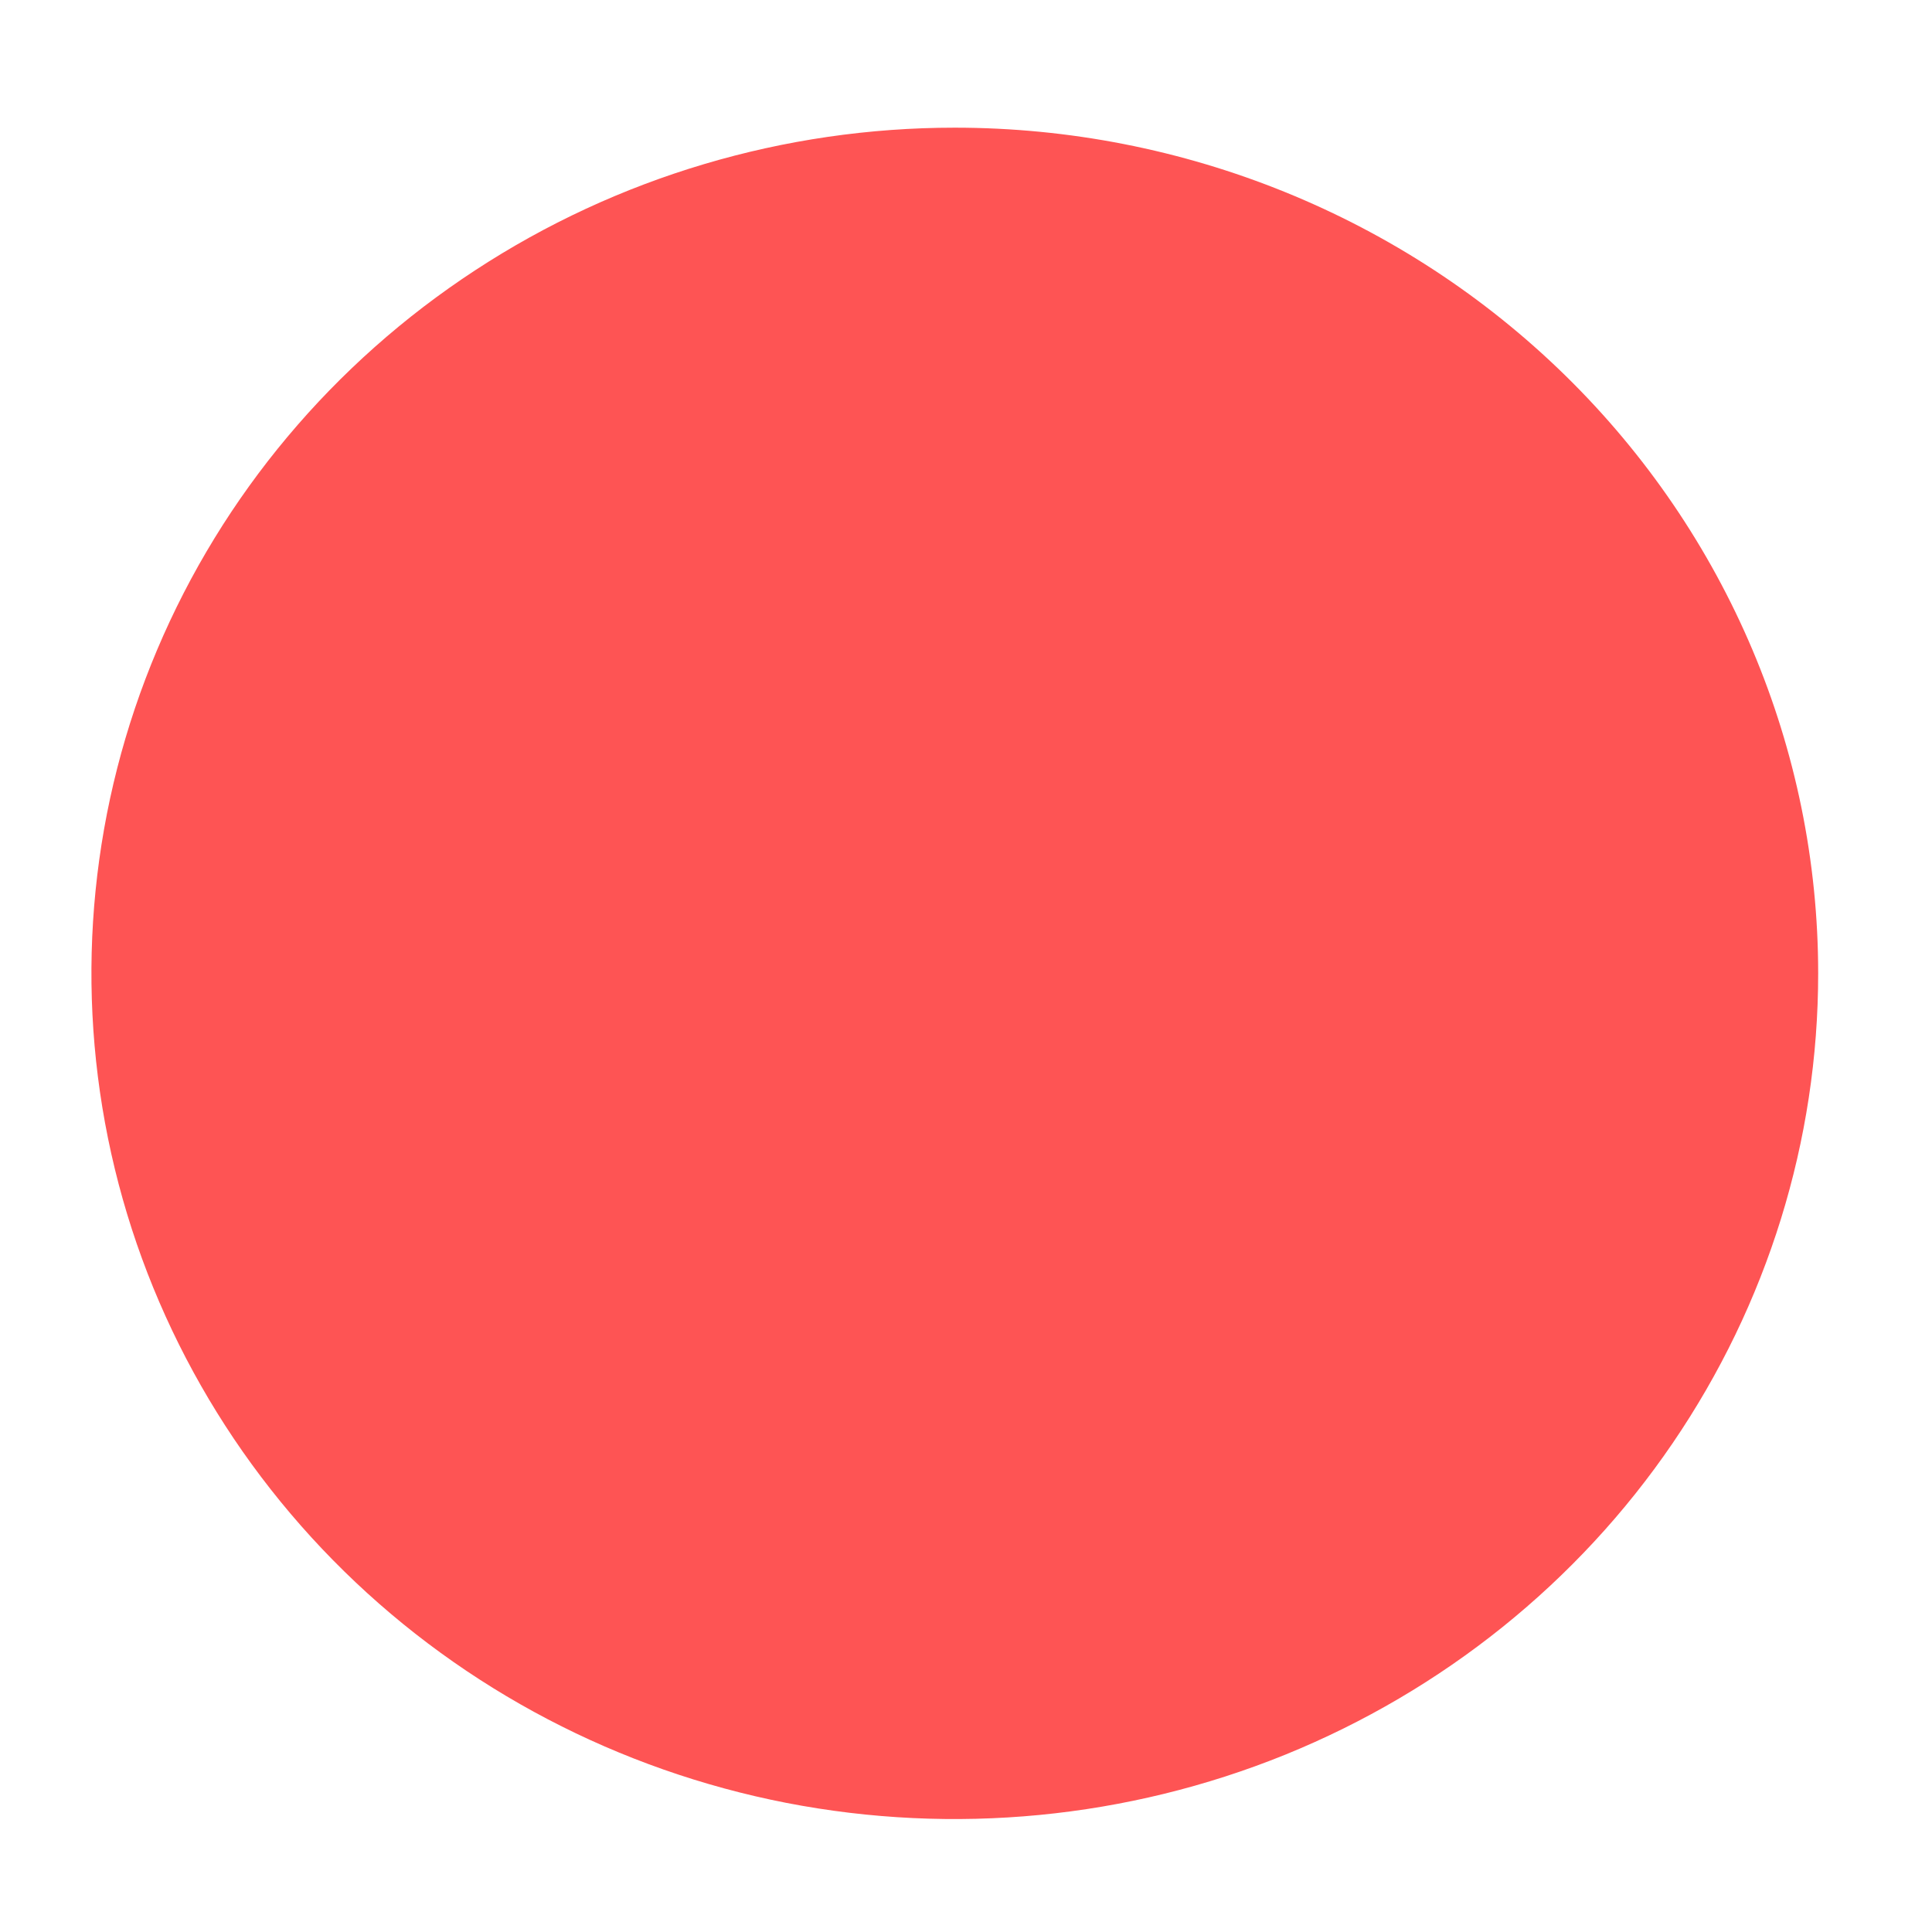 <?xml version="1.0" encoding="UTF-8" standalone="no"?><svg width='12' height='12' viewBox='0 0 12 12' fill='none' xmlns='http://www.w3.org/2000/svg'>
<g style='mix-blend-mode:color-dodge'>
<path d='M5.93 0.793C4.87 0.793 3.833 1.101 2.951 1.679C2.069 2.256 1.382 3.076 0.976 4.036C0.57 4.996 0.464 6.052 0.671 7.071C0.878 8.09 1.389 9.026 2.138 9.76C2.888 10.495 3.844 10.995 4.884 11.198C5.924 11.4 7.002 11.296 7.982 10.899C8.962 10.501 9.8 9.828 10.389 8.964C10.978 8.1 11.293 7.085 11.293 6.046C11.293 4.653 10.728 3.317 9.722 2.332C8.716 1.347 7.352 0.793 5.93 0.793Z' fill='#FE5454'/>
</g>
</svg>
